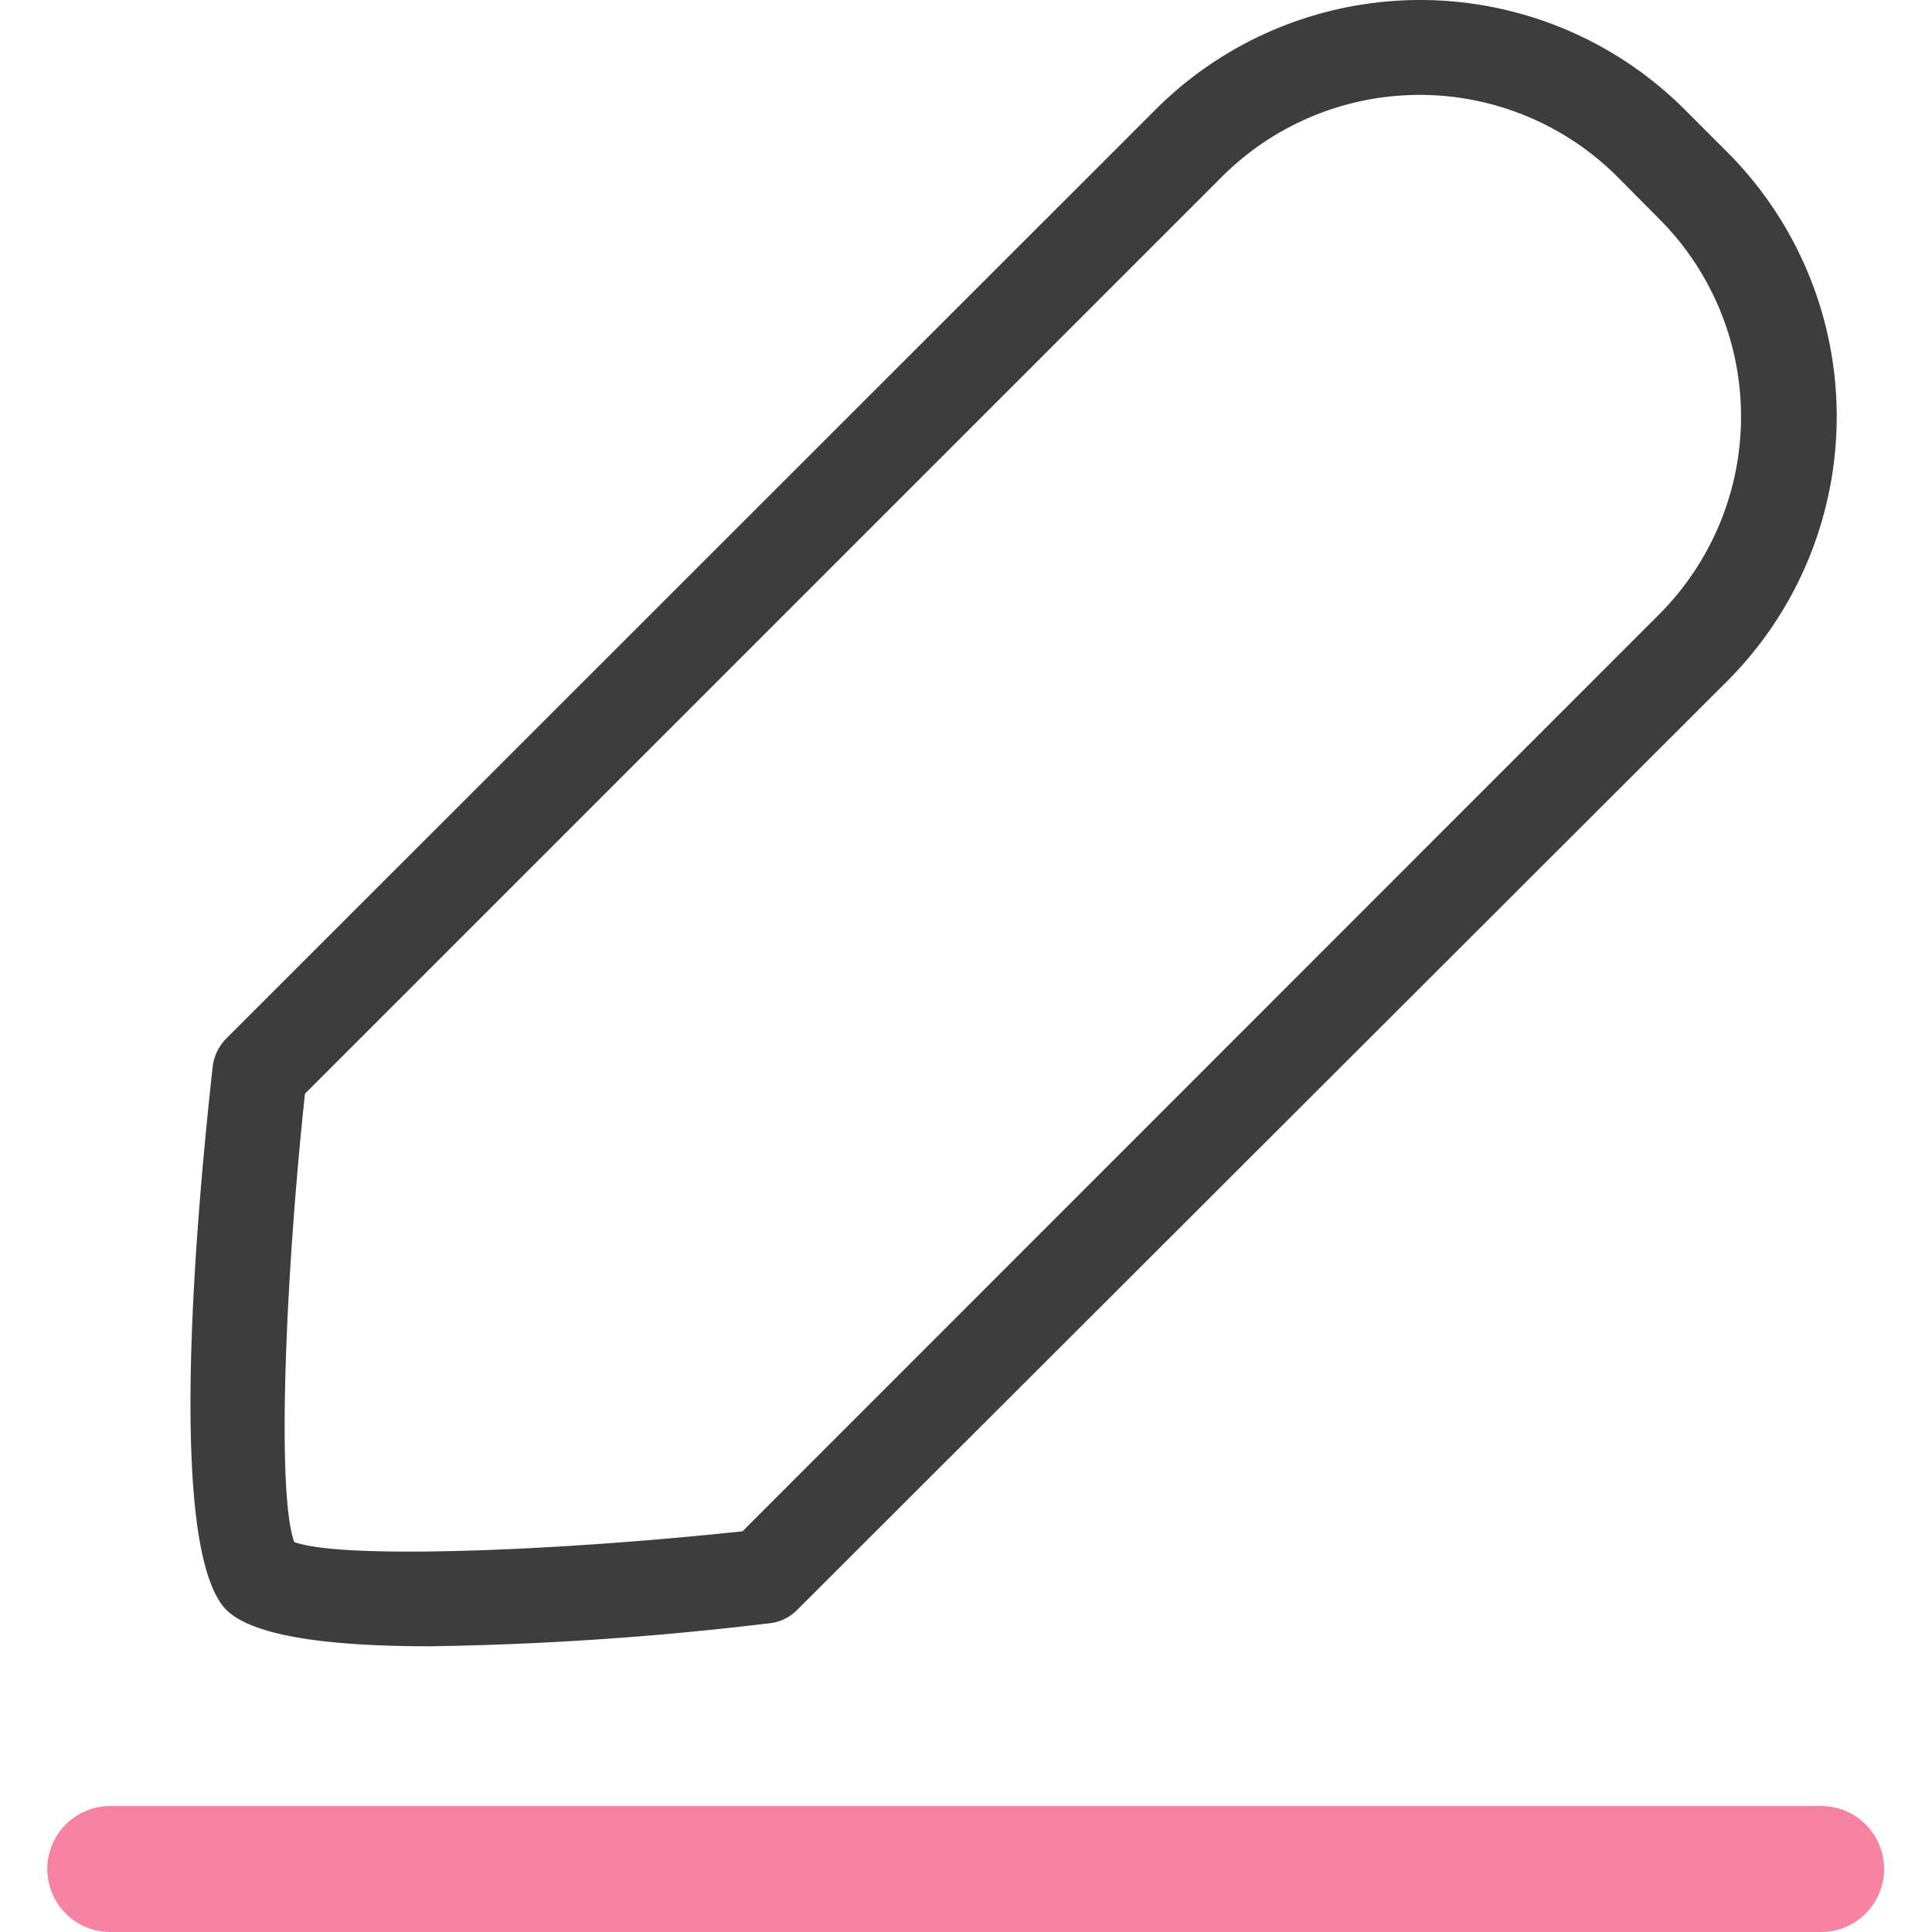 <?xml version="1.0" standalone="no"?><!DOCTYPE svg PUBLIC "-//W3C//DTD SVG 1.1//EN" "http://www.w3.org/Graphics/SVG/1.1/DTD/svg11.dtd"><svg class="icon" width="200px" height="200.00px" viewBox="0 0 1024 1024" version="1.1" xmlns="http://www.w3.org/2000/svg"><path d="M227.919 872.56c-52.261 0-93.669-5.009-108.028-19.368C91.673 824.139 100.022 680.714 112.711 565.506a25.546 25.546 0 0 1 7.18-15.027L612.279 58.258a198.358 198.358 0 0 1 280.84 0l22.374 22.374a198.358 198.358 0 0 1 0 280.339L422.604 853.192a24.043 24.043 0 0 1-14.86 7.18 1700.401 1700.401 0 0 1-179.824 12.189z m-71.963-55.266c25.212 9.35 139.084 4.842 237.595-5.677l485.877-486.044a148.268 148.268 0 0 0 0-209.545l-22.207-22.374a148.268 148.268 0 0 0-209.545 0L161.633 579.698c-10.519 98.511-15.027 212.216-5.677 237.595z" fill="#3D3D3D" /><path d="M965.416 1024H58.28a33.394 33.394 0 0 1 0-66.787h907.137a33.394 33.394 0 0 1 0 66.787z" fill="#F683A2" /></svg>
